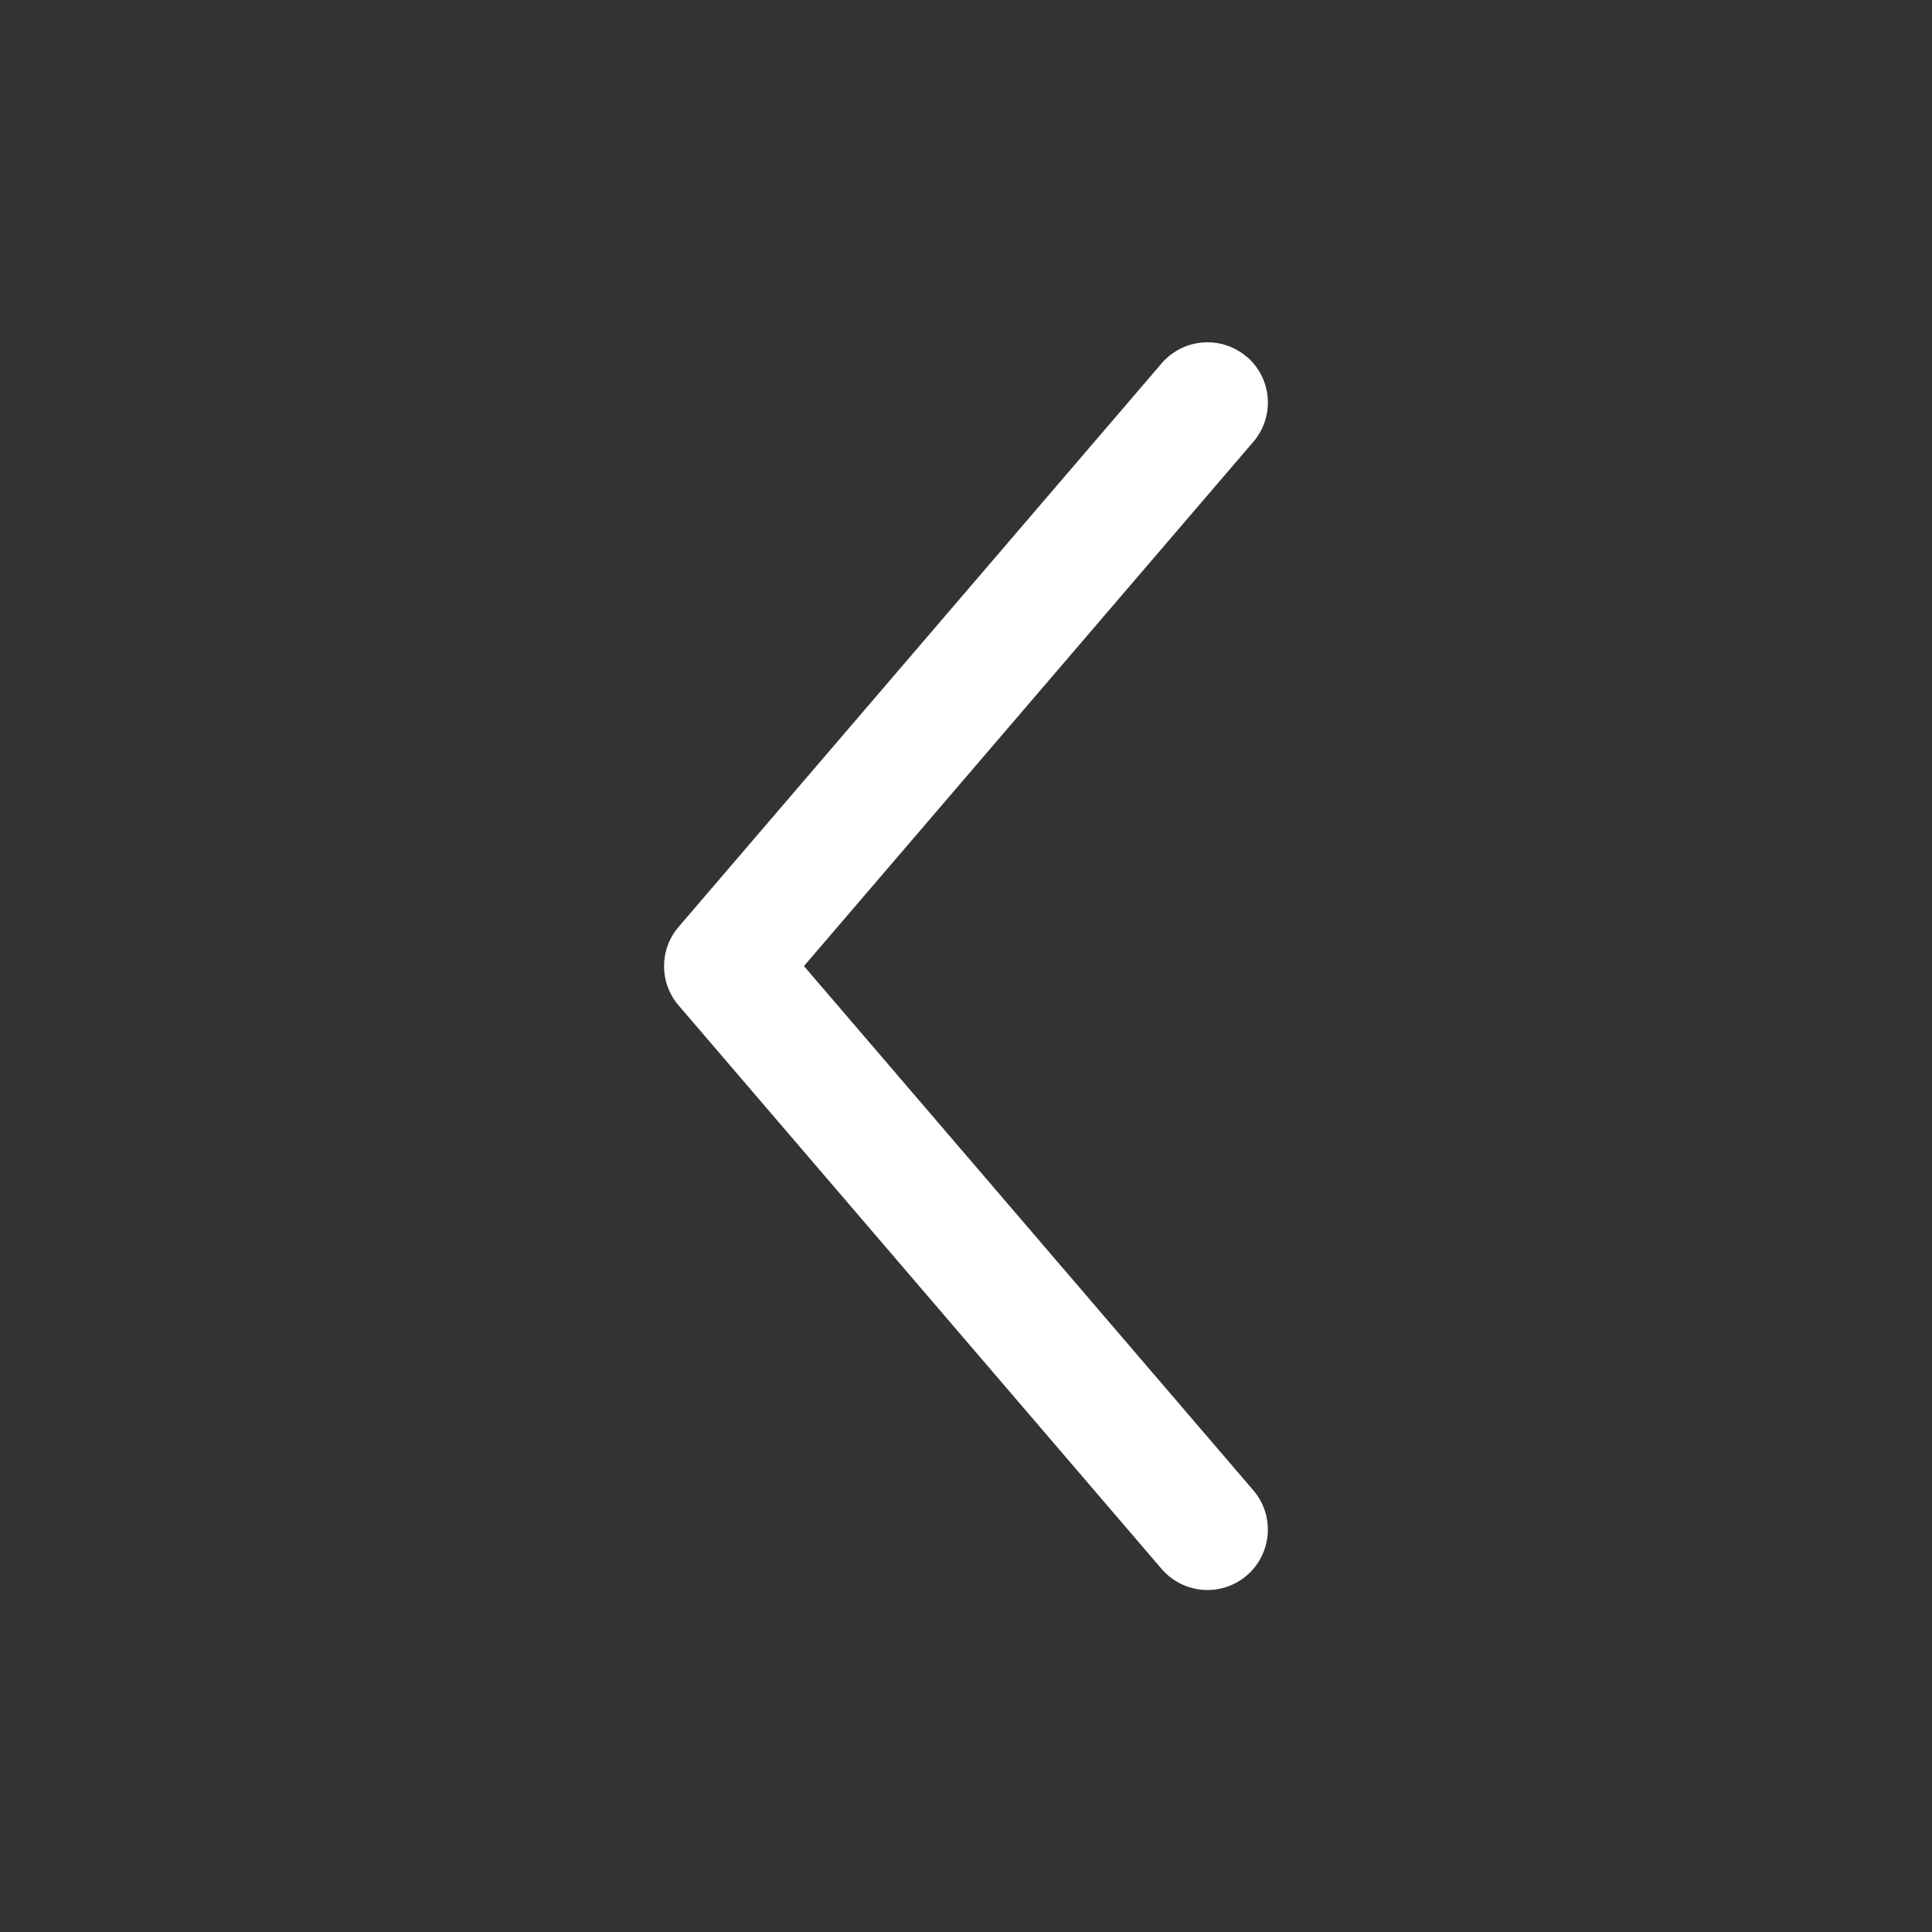 <?xml version="1.0" encoding="UTF-8"?>
<svg fill="none" stroke="" viewBox="0 0 24 24" xmlns="http://www.w3.org/2000/svg">
<rect x="0" y="0" width="24" height="24" fill="#333333" stroke="none"/>
<path d="m15.488 4.431c0.315 0.27 0.351 0.743 0.081 1.058l-5.582 6.512 5.582 6.512c0.27 0.315 0.233 0.788-0.081 1.058-0.315 0.27-0.788 0.233-1.058-0.081l-6-7c-0.241-0.281-0.241-0.695 0-0.976l6-7c0.27-0.314 0.743-0.351 1.058-0.081z" clip-rule="evenodd" fill="#fff" fill-rule="evenodd"/>
</svg>
